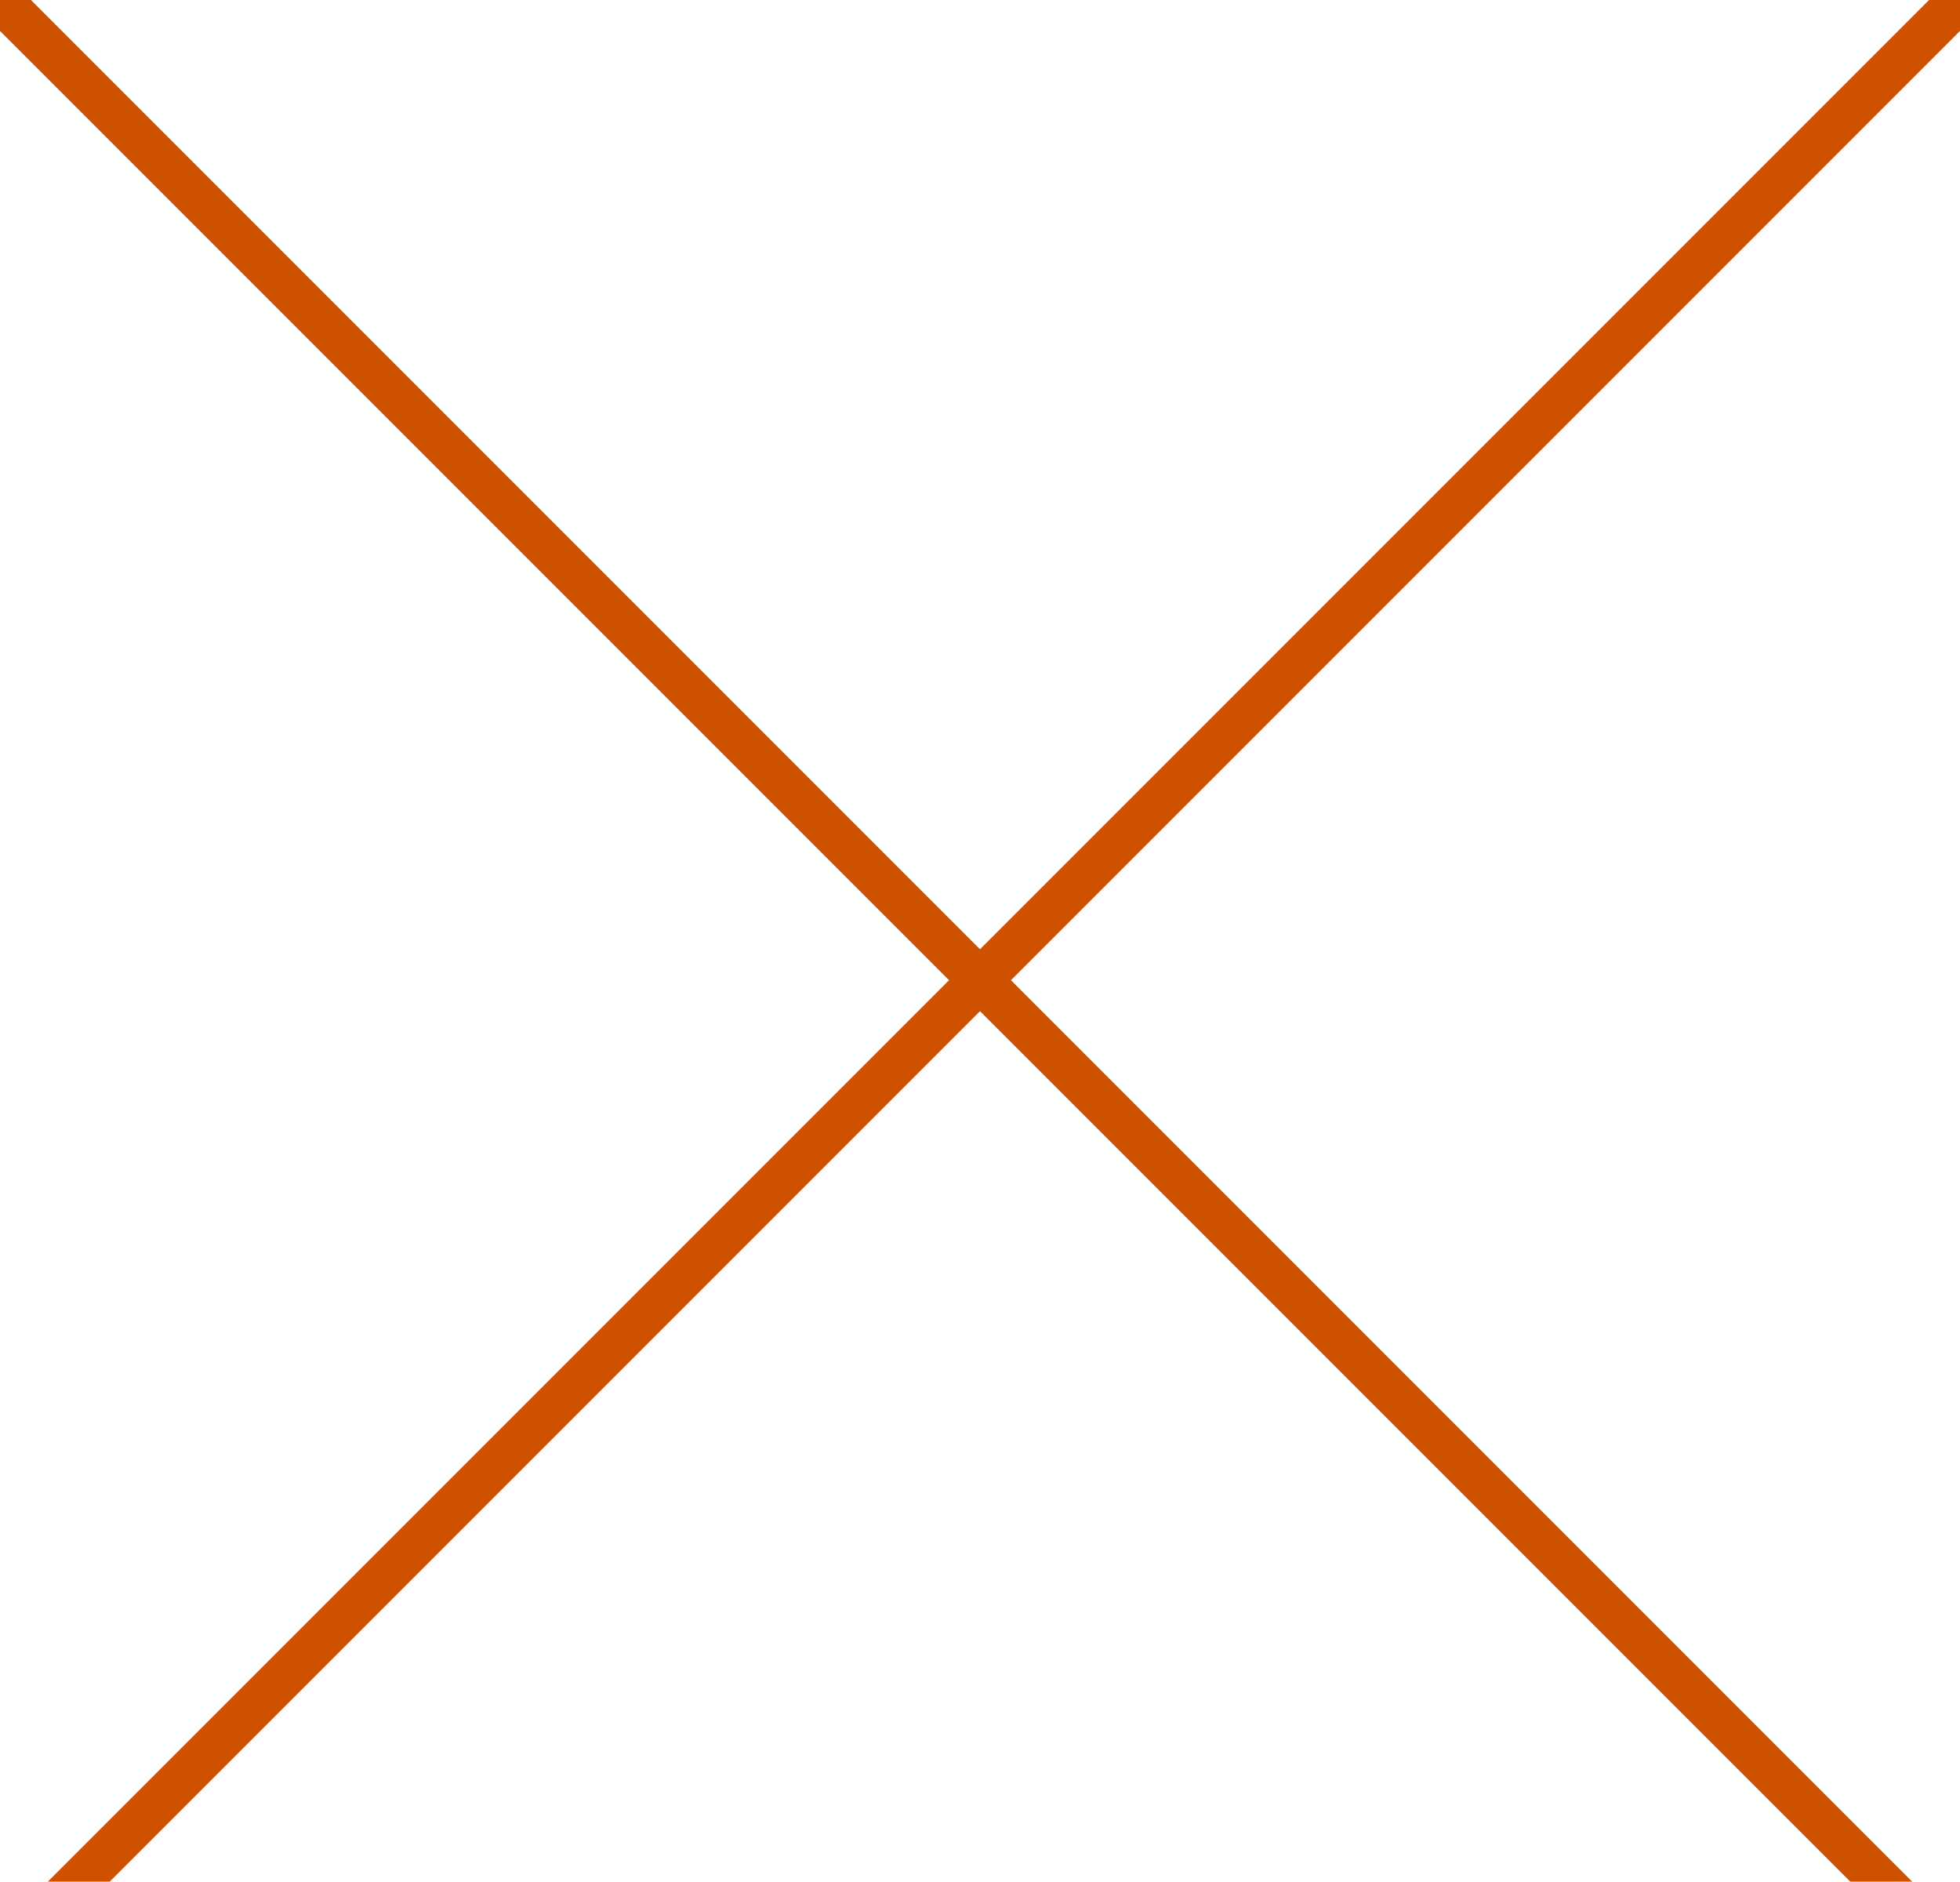 <?xml version="1.0" encoding="utf-8"?>
<!-- Generator: Adobe Illustrator 19.2.0, SVG Export Plug-In . SVG Version: 6.00 Build 0)  -->
<svg version="1.1" id="Ebene_1" xmlns="http://www.w3.org/2000/svg" xmlns:xlink="http://www.w3.org/1999/xlink" x="0px" y="0px"
	 viewBox="0 0 44.8 43" style="enable-background:new 0 0 44.8 43;" xml:space="preserve">
<style type="text/css">
	.st0{fill:none;stroke:#CE5100;stroke-miterlimit:10;}
</style>
<g>
	<line class="st0" x1="0" y1="0" x2="44.8" y2="44.8"/>
	<line class="st0" x1="0" y1="44.8" x2="44.8" y2="0"/>
</g>
</svg>
